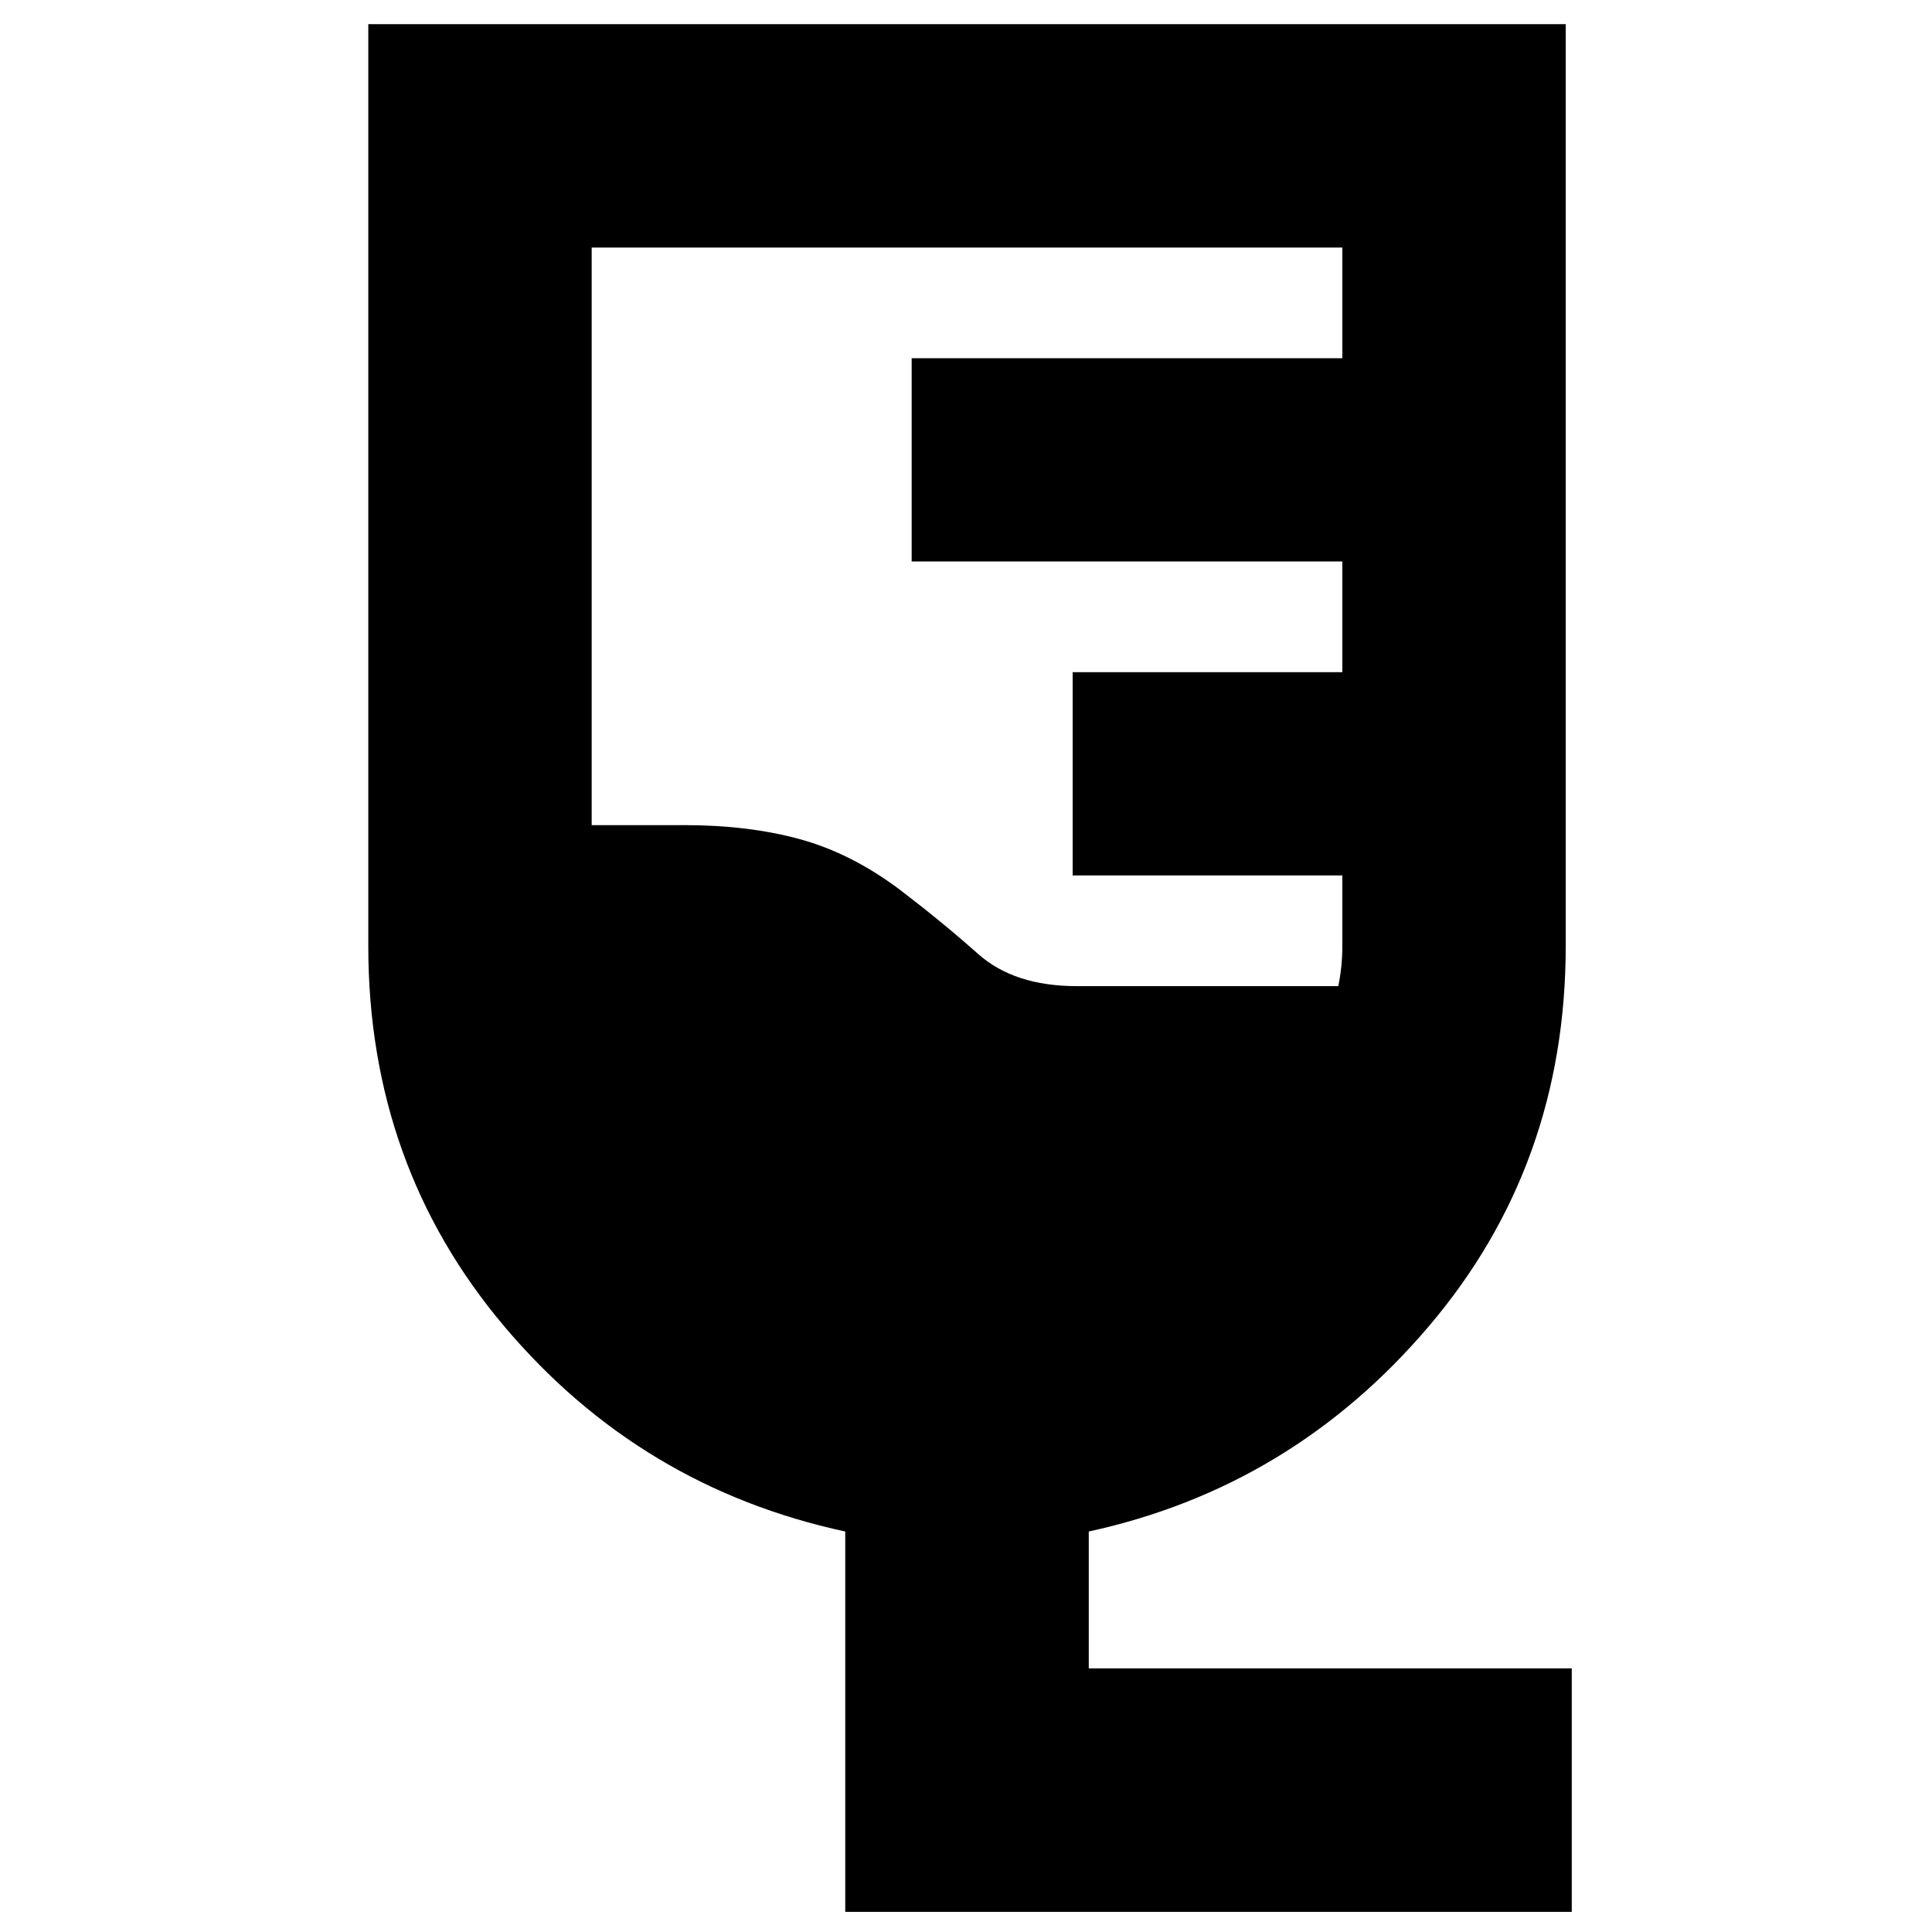 <svg xmlns="http://www.w3.org/2000/svg" height="24" width="24"><path d="M19.525 23.75H10.5v-4.725q-2.55-.55-4.237-2.55-1.688-2-1.688-4.725V.3H19.45v11.45q0 2.725-1.7 4.725-1.7 2-4.225 2.55v1.7h6Zm-6.15-11.5h3.25q.025-.125.038-.25.012-.125.012-.25v-.875h-3.35V8.35h3.35V6.975h-5.35V4.45h5.35V3.075H7.35v7.175H8.5q.8 0 1.438.175.637.175 1.237.625.525.4.975.8.45.4 1.225.4Z"/></svg>